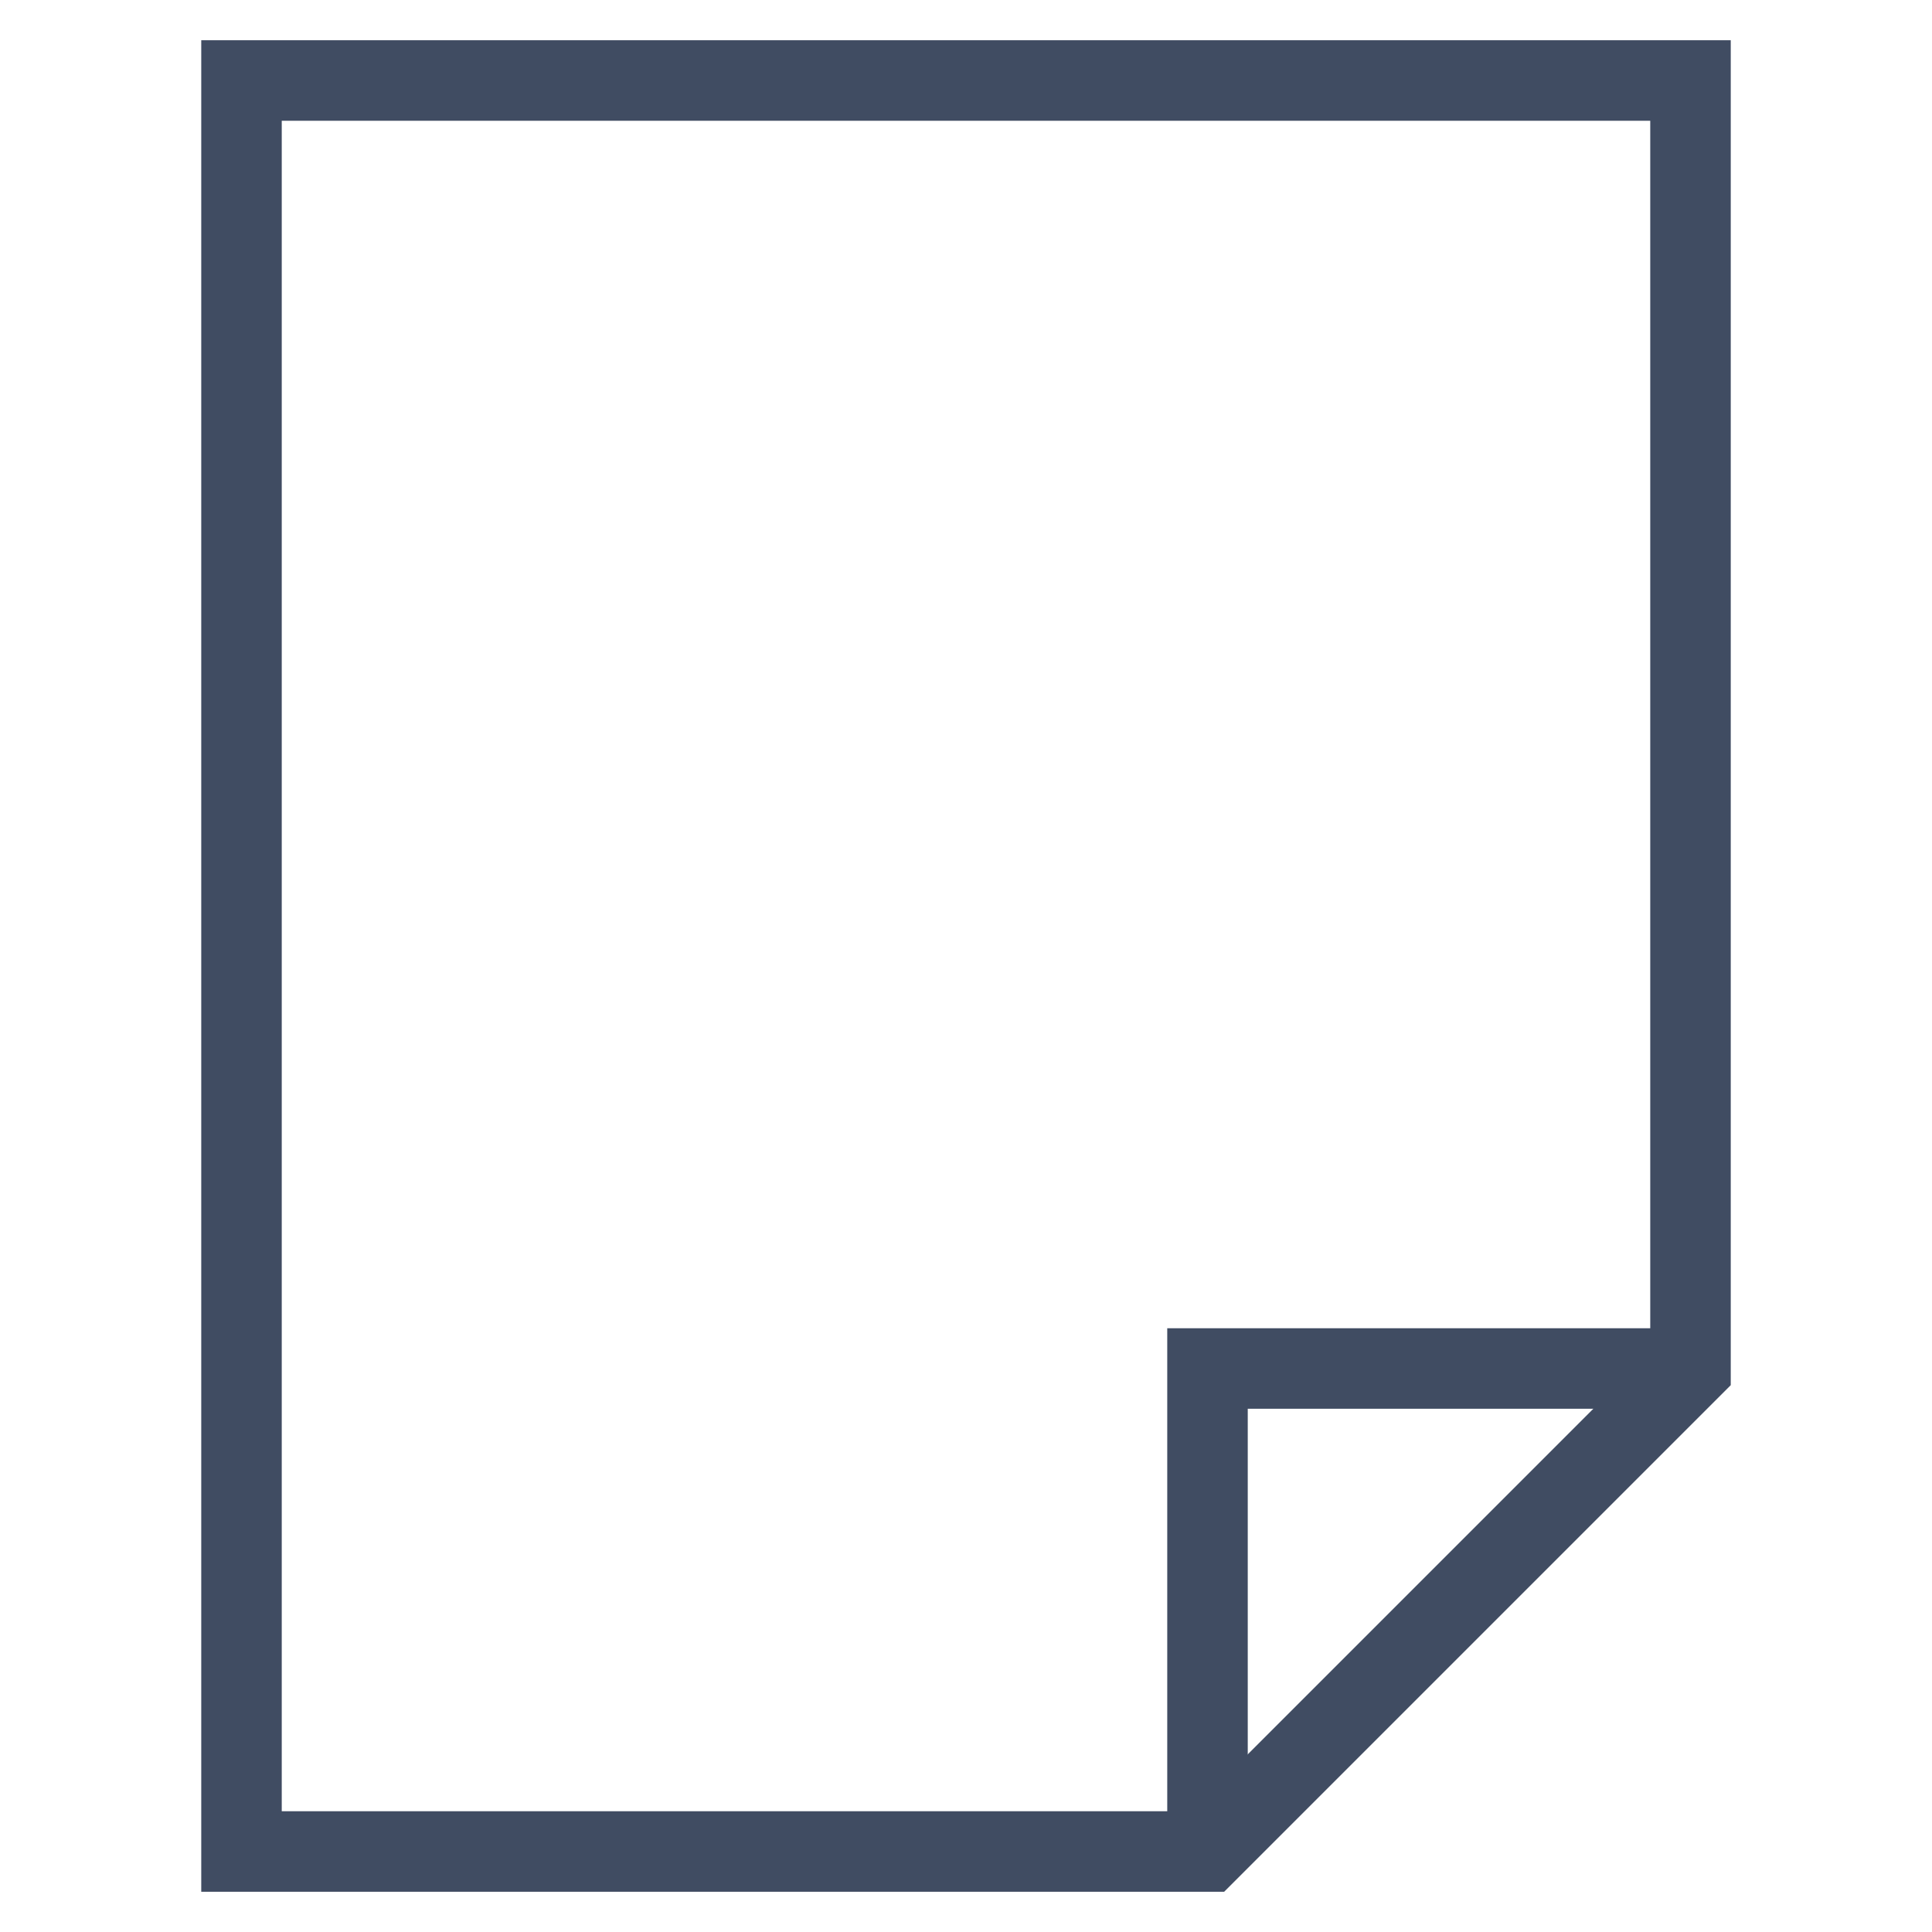 <svg class="nc-icon outline" xmlns="http://www.w3.org/2000/svg" xmlns:xlink="http://www.w3.org/1999/xlink" x="0px" y="0px" width="48px" height="48px" viewBox="0 0 48 48">
<g transform="translate(0, 0)">
<polyline data-cap="butt" fill="none" stroke="#404c62" stroke-width="2" stroke-miterlimit="10" points="30,46 30,34 42,34 " stroke-linejoin="miter" stroke-linecap="butt"></polyline>
<polygon fill="none" stroke="#404c62" stroke-width="2" stroke-linecap="square" stroke-miterlimit="10" points="30,46 6,46 6,2 
	42,2 42,34 " stroke-linejoin="miter"></polygon>
</g>
</svg>